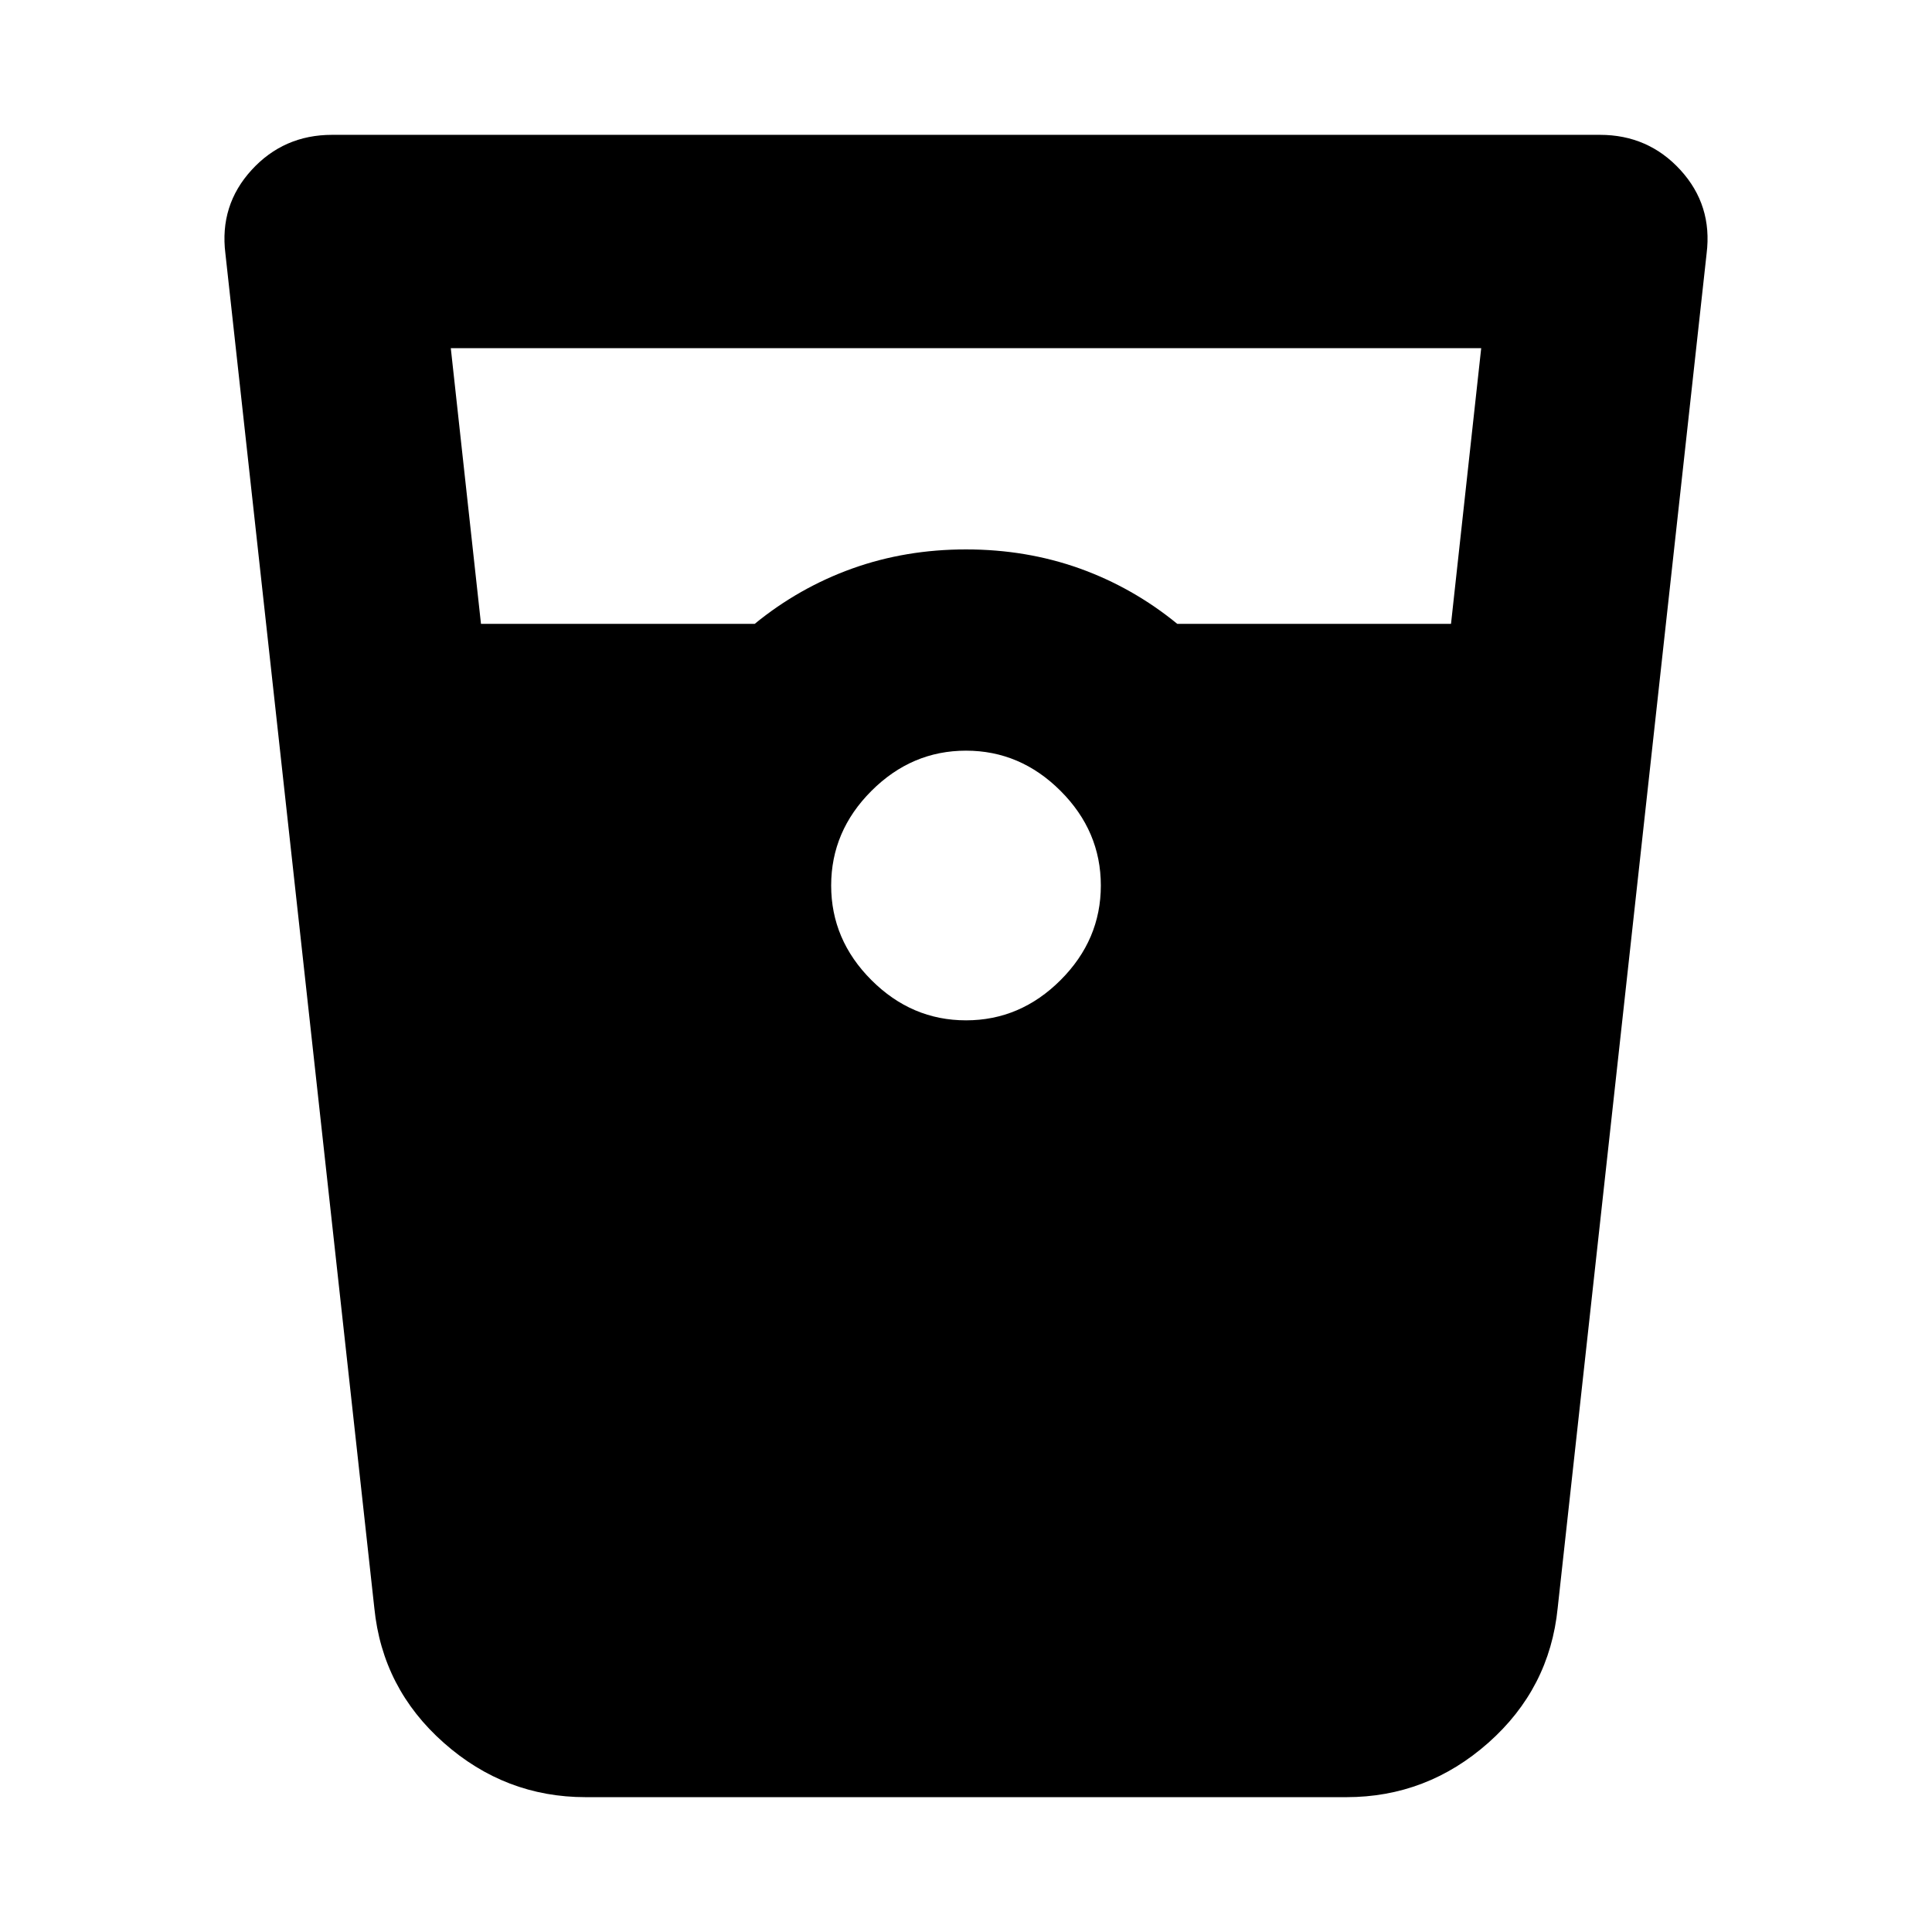 <svg xmlns="http://www.w3.org/2000/svg" height="24" width="24"><path d="M7.275 22.325q-1 0-1.762-.675-.763-.675-.863-1.675L2.8 3.15q-.075-.6.325-1.038.4-.437 1-.437h15.75q.6 0 1 .437.4.438.325 1.038l-1.85 16.825q-.1 1-.862 1.675-.763.675-1.763.675ZM5.975 7.75h3.4q.55-.45 1.213-.688.662-.237 1.412-.237.75 0 1.413.237.662.238 1.212.688h3.4l.375-3.425H5.6ZM12 12.675q.675 0 1.175-.5t.5-1.175q0-.675-.5-1.175T12 9.325q-.675 0-1.175.5t-.5 1.175q0 .675.5 1.175t1.175.5Z"/></svg>